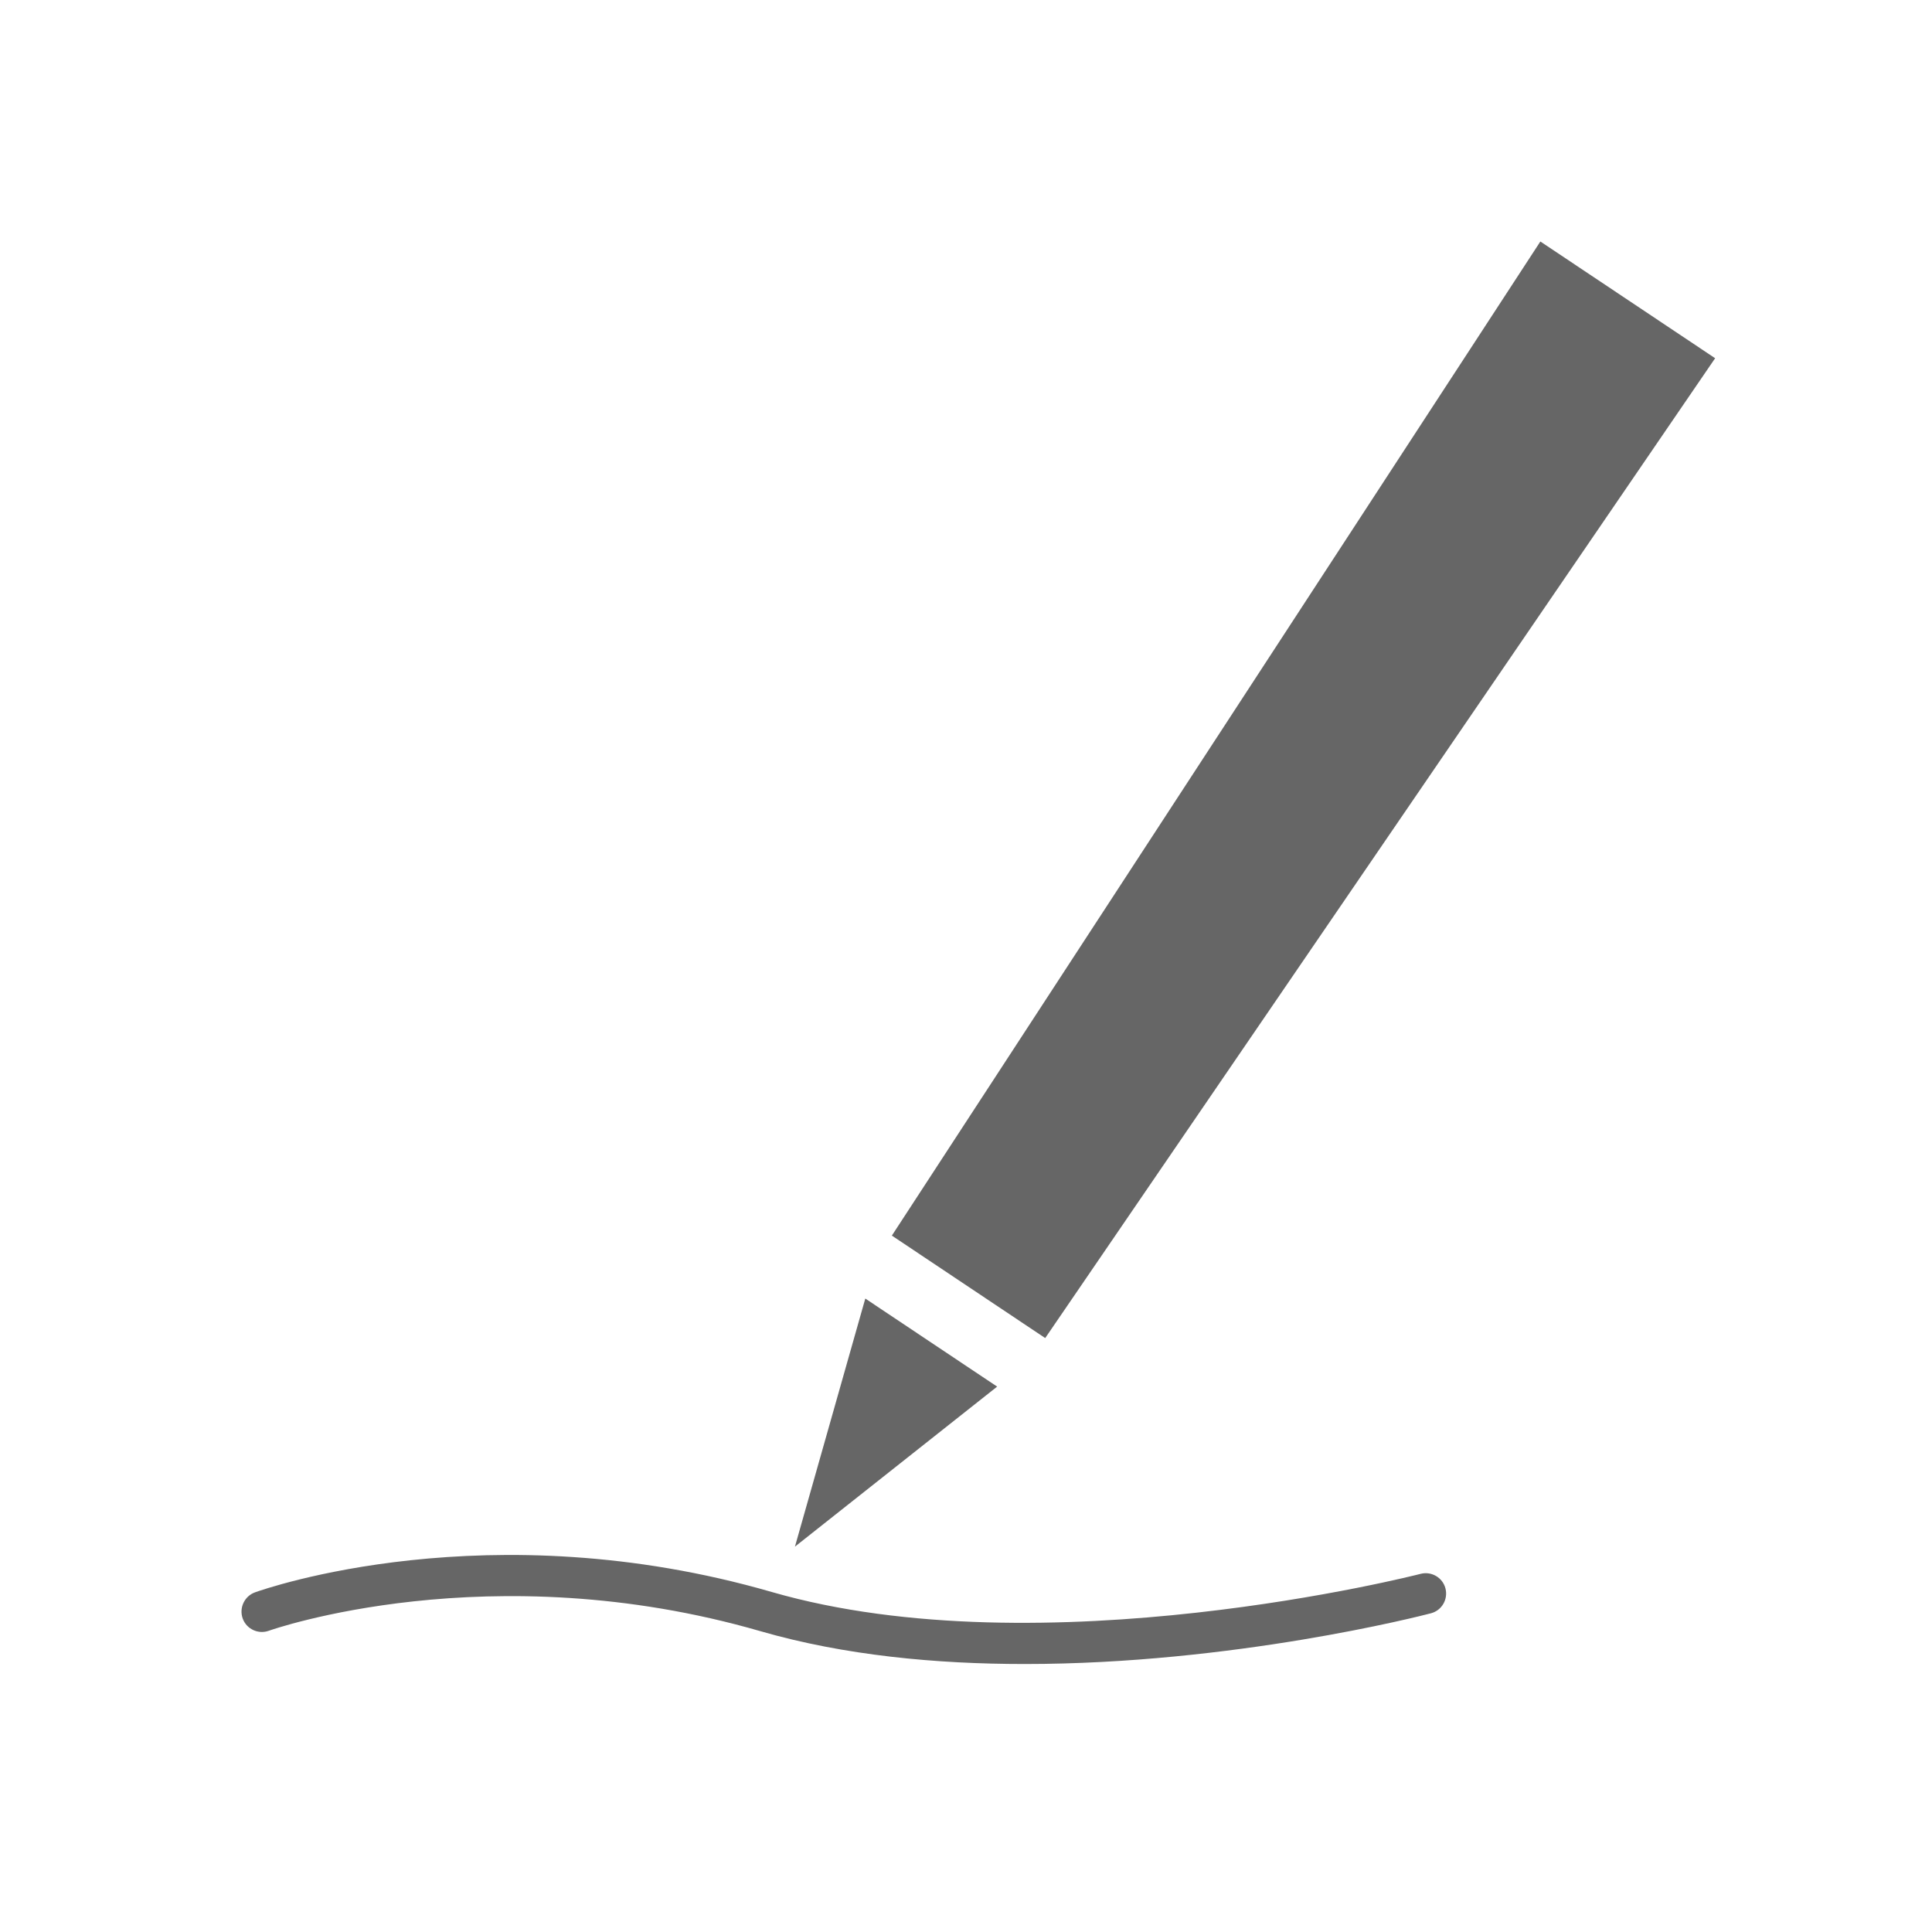 <svg width="24" height="24" viewBox="0 0 24 24" fill="none" xmlns="http://www.w3.org/2000/svg">
<path d="M21.306 4.45L19.135 3L11.079 15.349L12.984 16.622L21.306 4.45Z" fill="#666666"/>
<path d="M10.749 16.131L9.875 19.213L12.387 17.225L10.749 16.131Z" fill="#666666"/>
<path d="M17.647 19.551C17.601 19.563 12.957 20.75 9.586 19.776C6.069 18.76 3.284 19.739 3.167 19.781C3.036 19.829 2.968 19.974 3.015 20.106C3.062 20.237 3.208 20.305 3.339 20.258C3.366 20.248 6.084 19.291 9.446 20.263C10.489 20.565 11.633 20.671 12.729 20.671C15.314 20.671 17.638 20.077 17.775 20.041C17.91 20.006 17.991 19.868 17.956 19.732C17.921 19.596 17.781 19.516 17.647 19.551Z" fill="#666666"/>
</svg>
